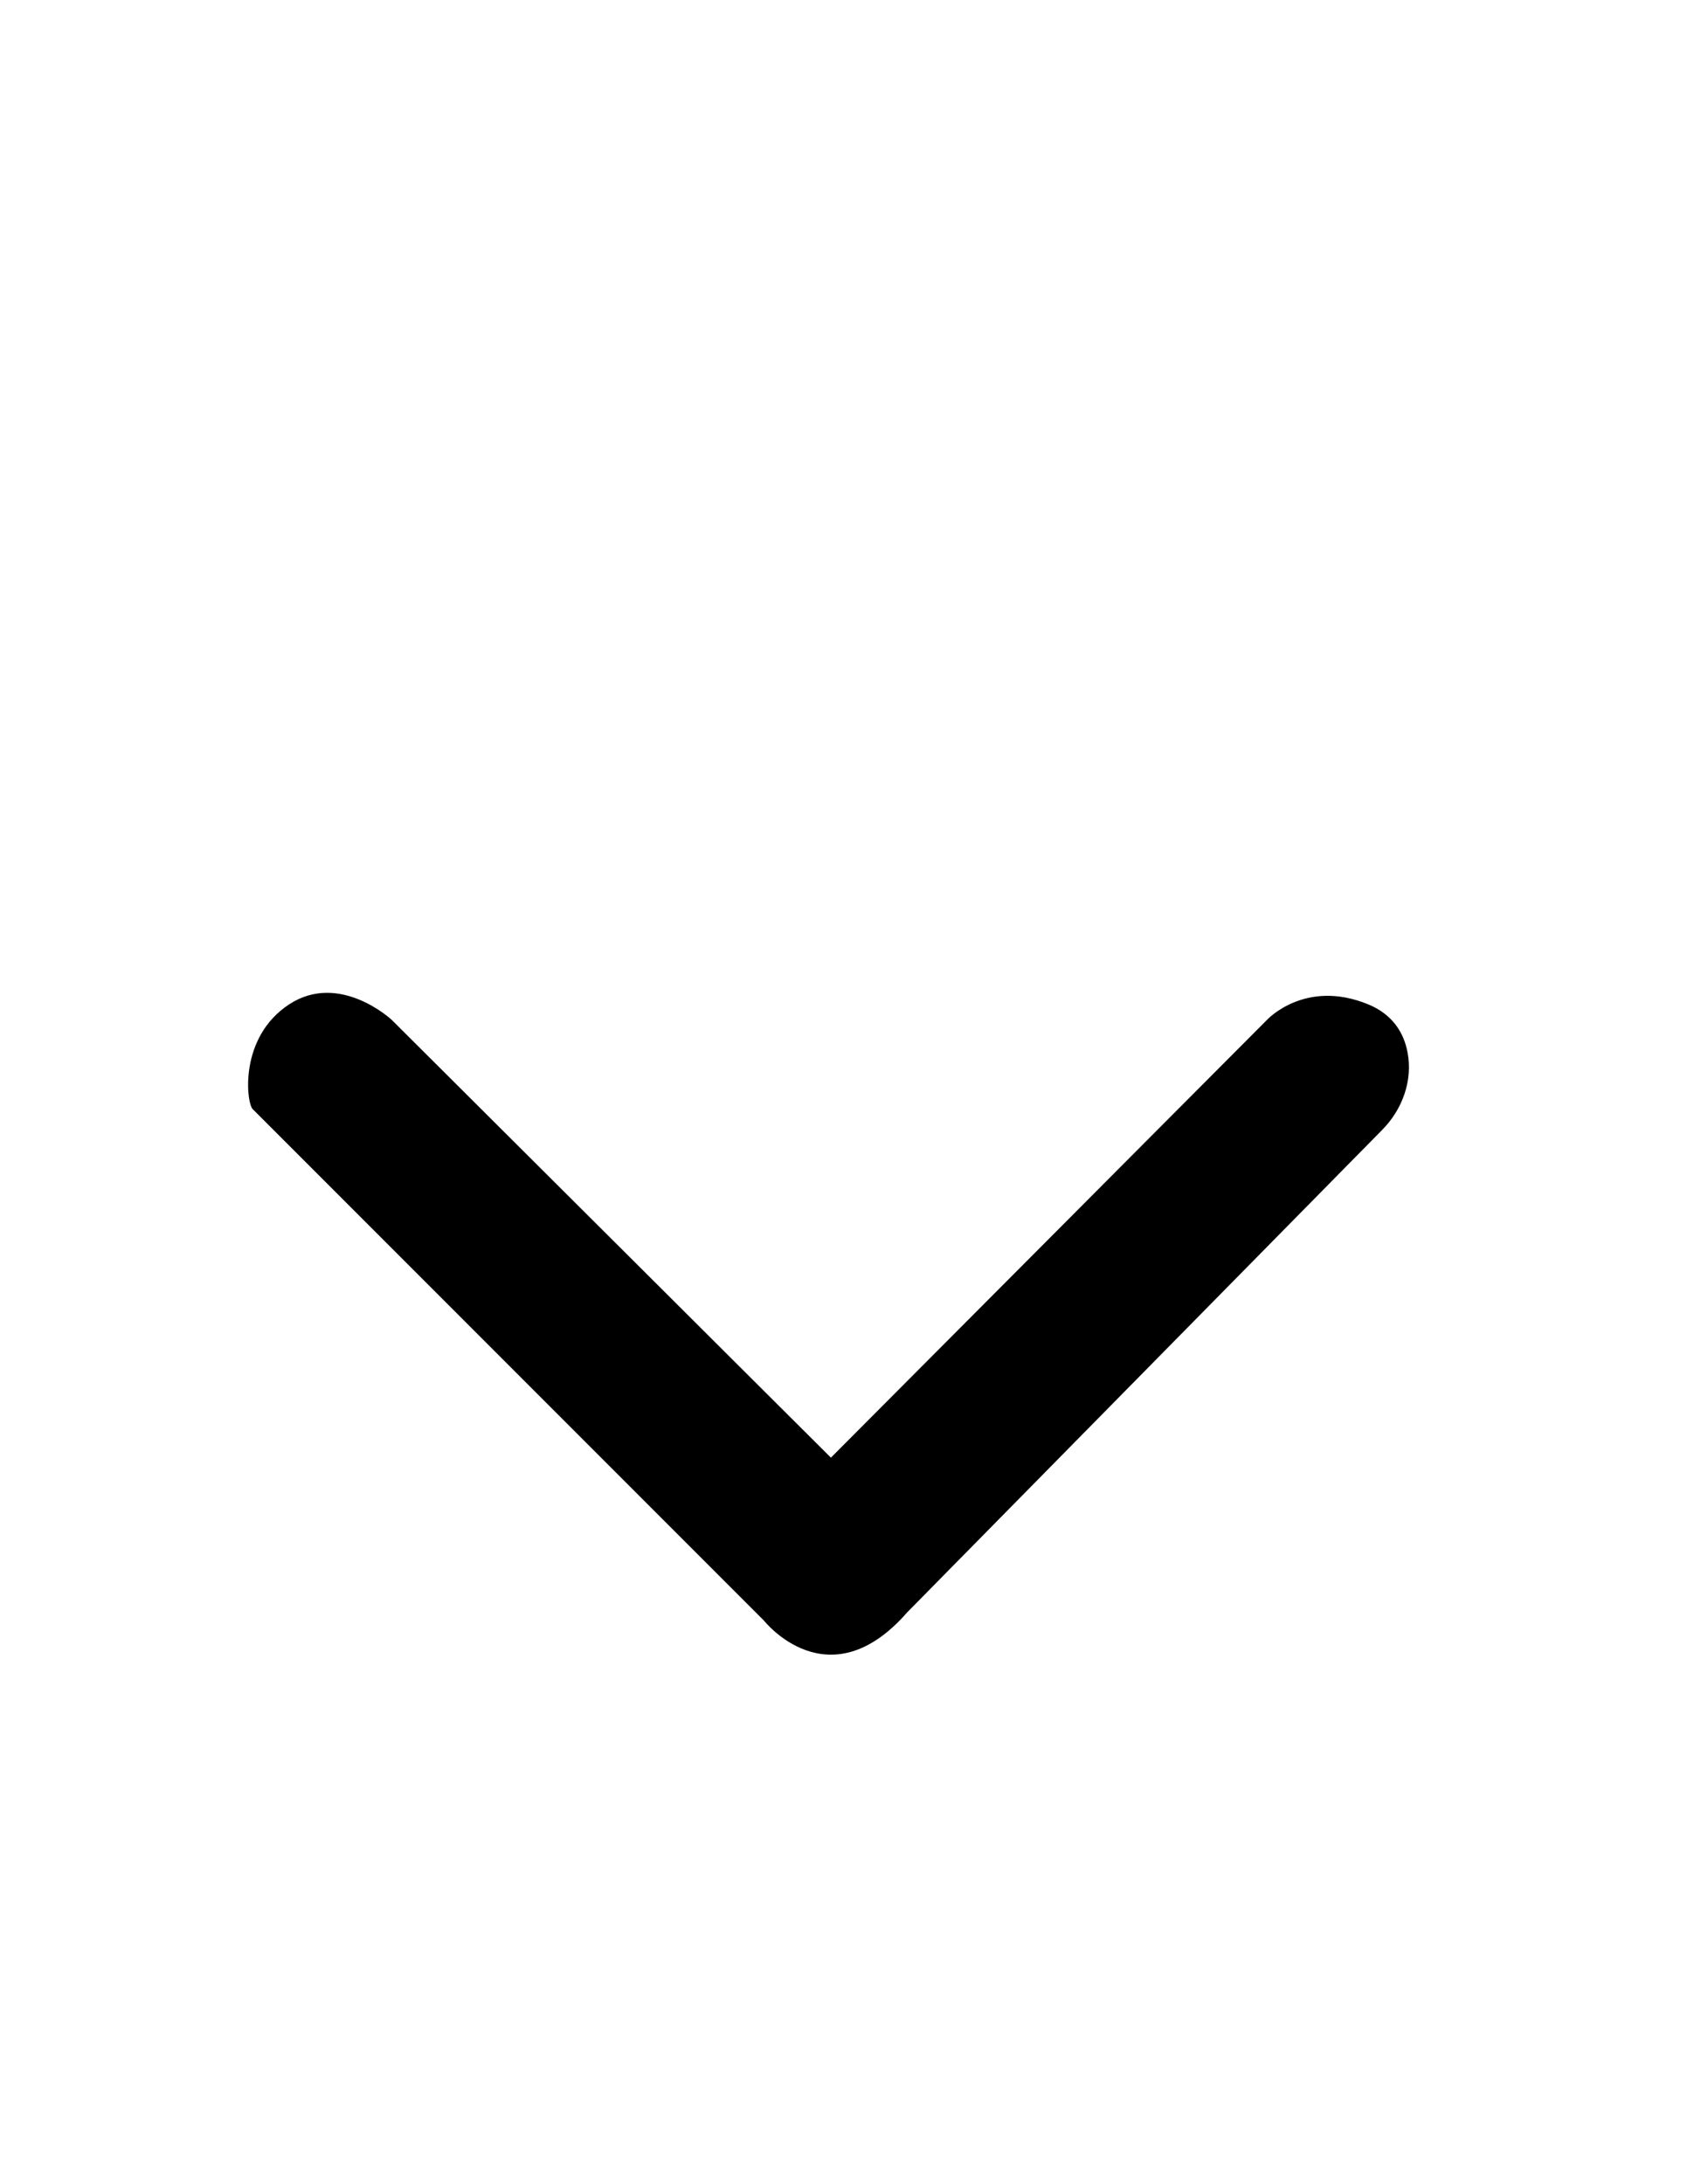 <svg width="17" height="22" viewBox="0 0 17 22" fill="none" xmlns="http://www.w3.org/2000/svg">
<path d="M2.546 11.171L7.699 16.324C7.699 16.324 8.349 17.148 9.143 16.239L13.93 11.379C14.132 11.174 14.238 10.884 14.184 10.6C14.148 10.411 14.042 10.221 13.787 10.116C13.15 9.855 12.767 10.273 12.767 10.273L8.373 14.682L3.948 10.273C3.948 10.273 3.424 9.783 2.914 10.116C2.405 10.449 2.483 11.107 2.546 11.171Z" fill="currentColor" style="fill:#262A37;fill:color(display-p3 0.149 0.165 0.216);fill-opacity:1;"/>
</svg>

